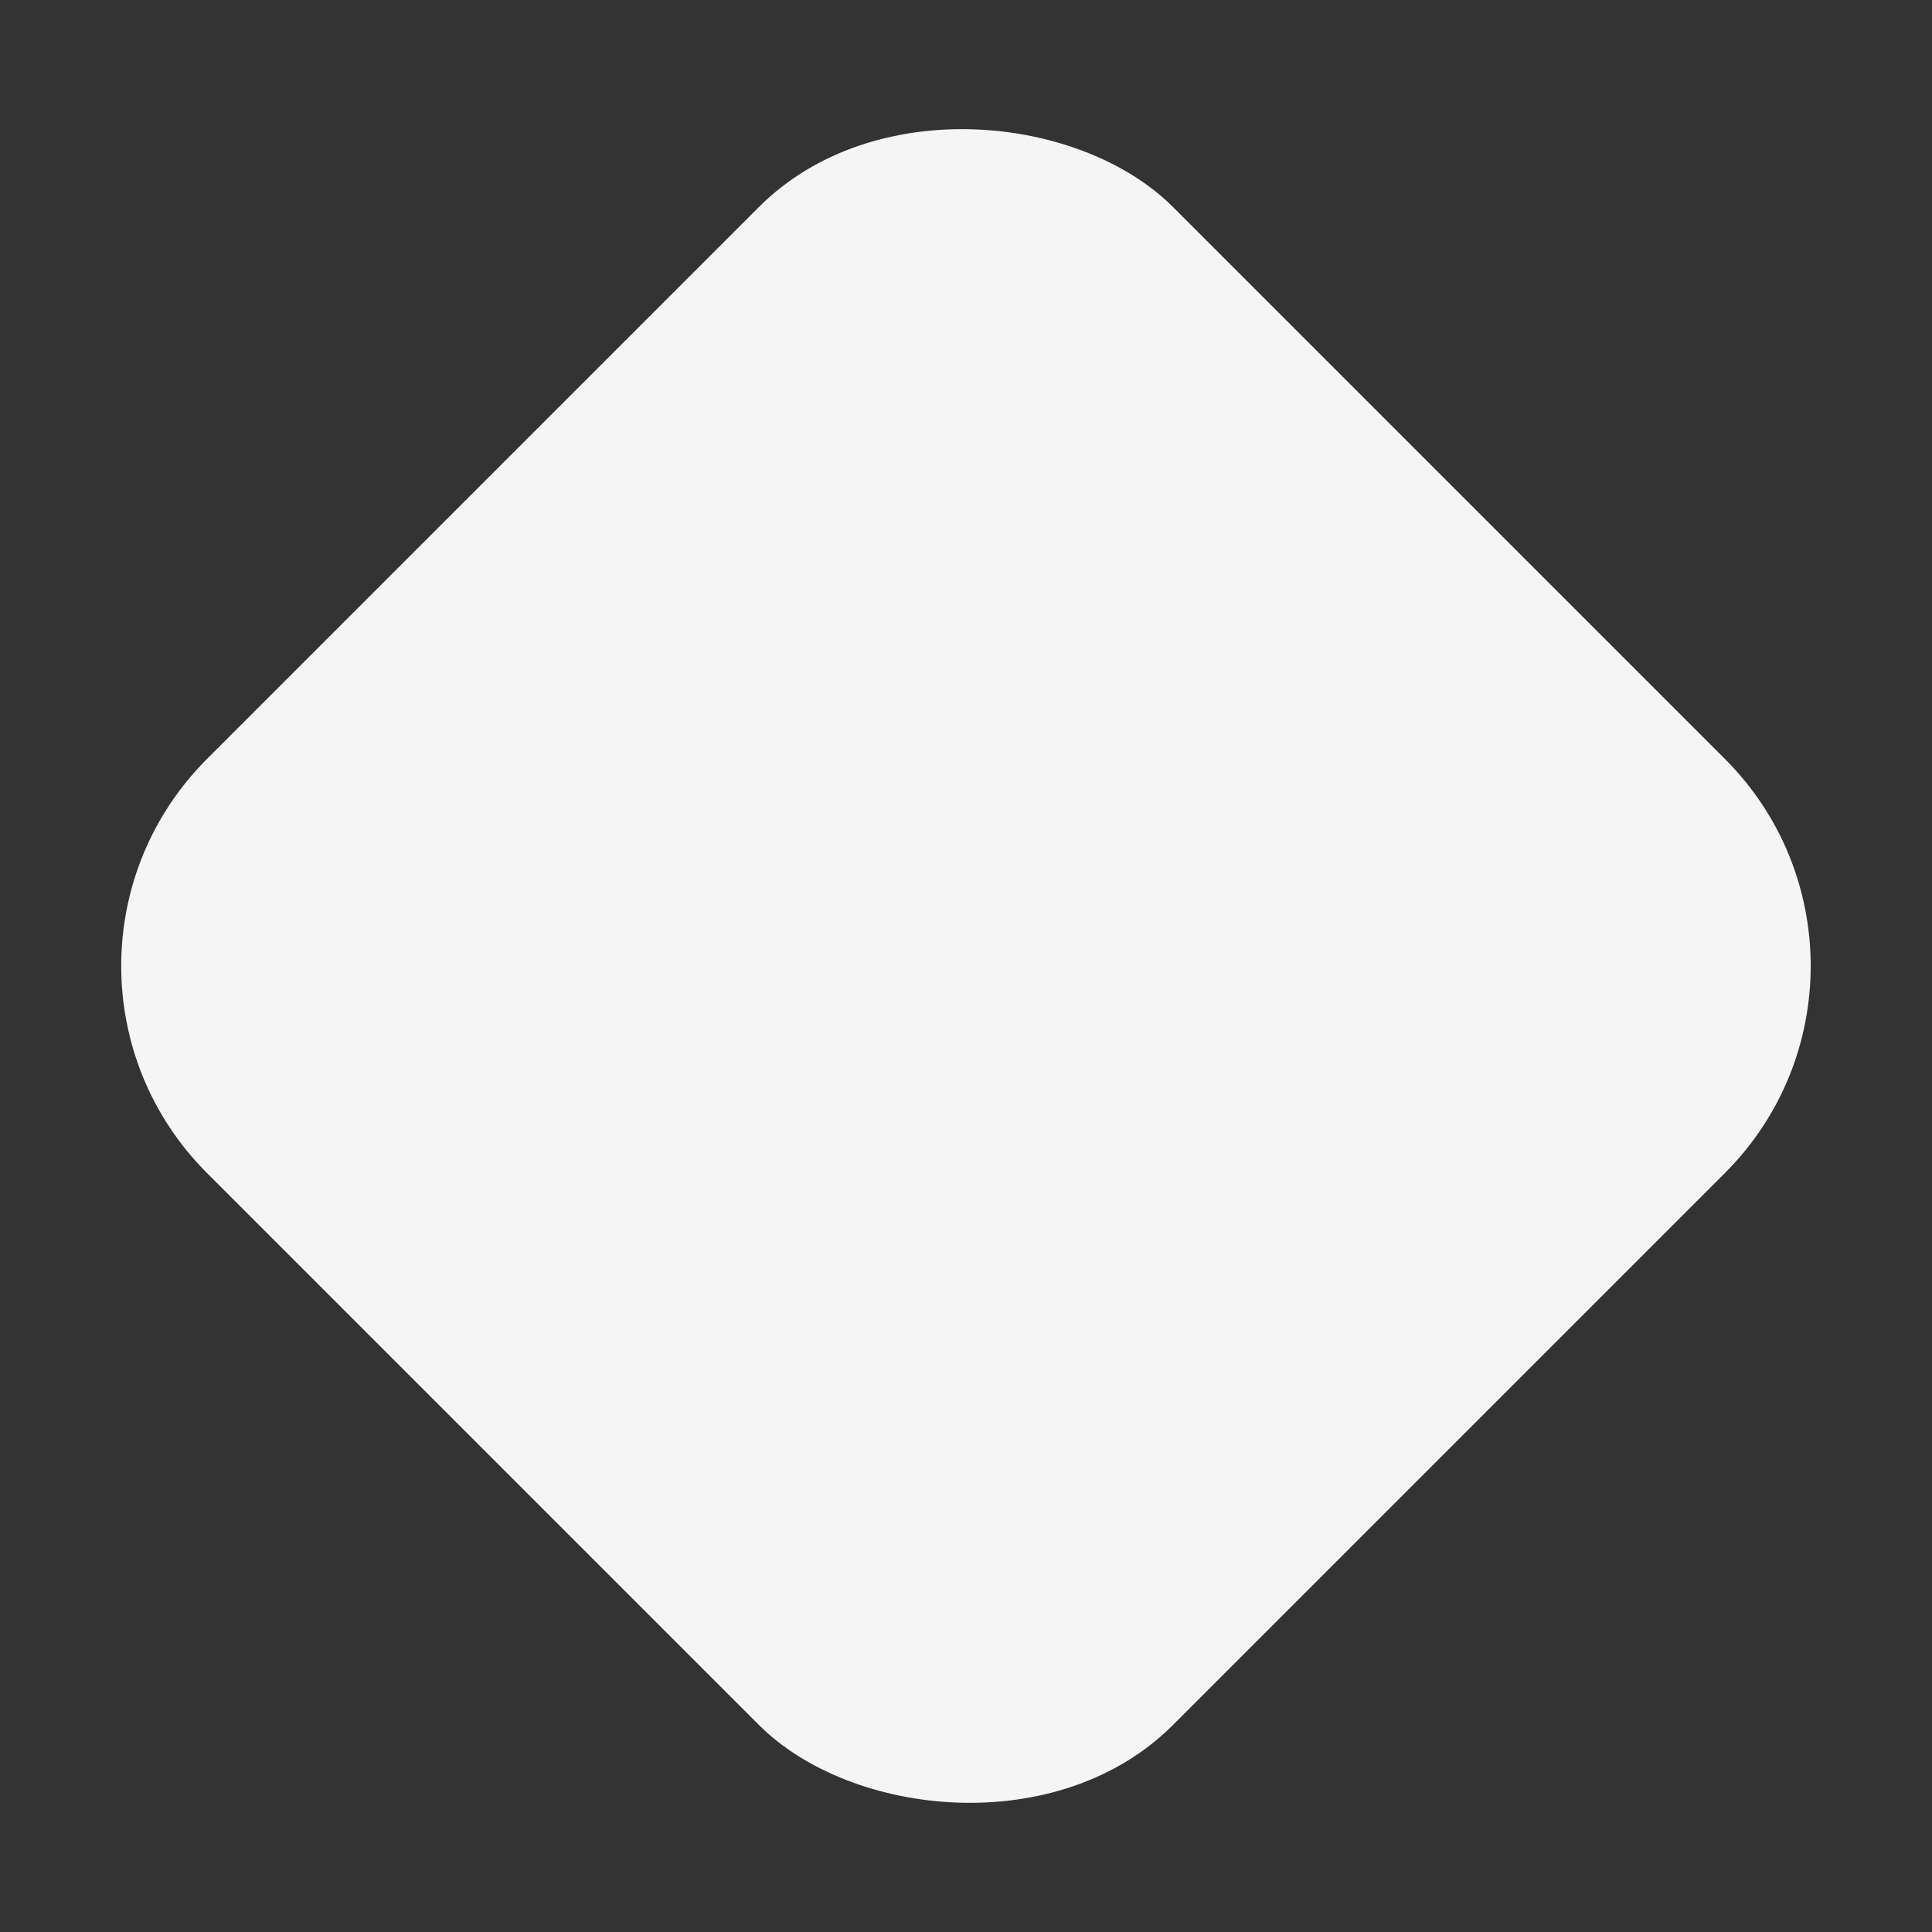 <svg xmlns="http://www.w3.org/2000/svg" viewBox="1157.1 1984.1 19.799 19.799"><rect x="1157.1" y="1984.1" width="19.799" height="19.799" fill="#333333" stroke="none"/><rect data-name="Rectangle 87" width="14" height="14" rx="3" transform="rotate(-45 2985.52 -399.743)" fill="#f5f5f5"/></svg>